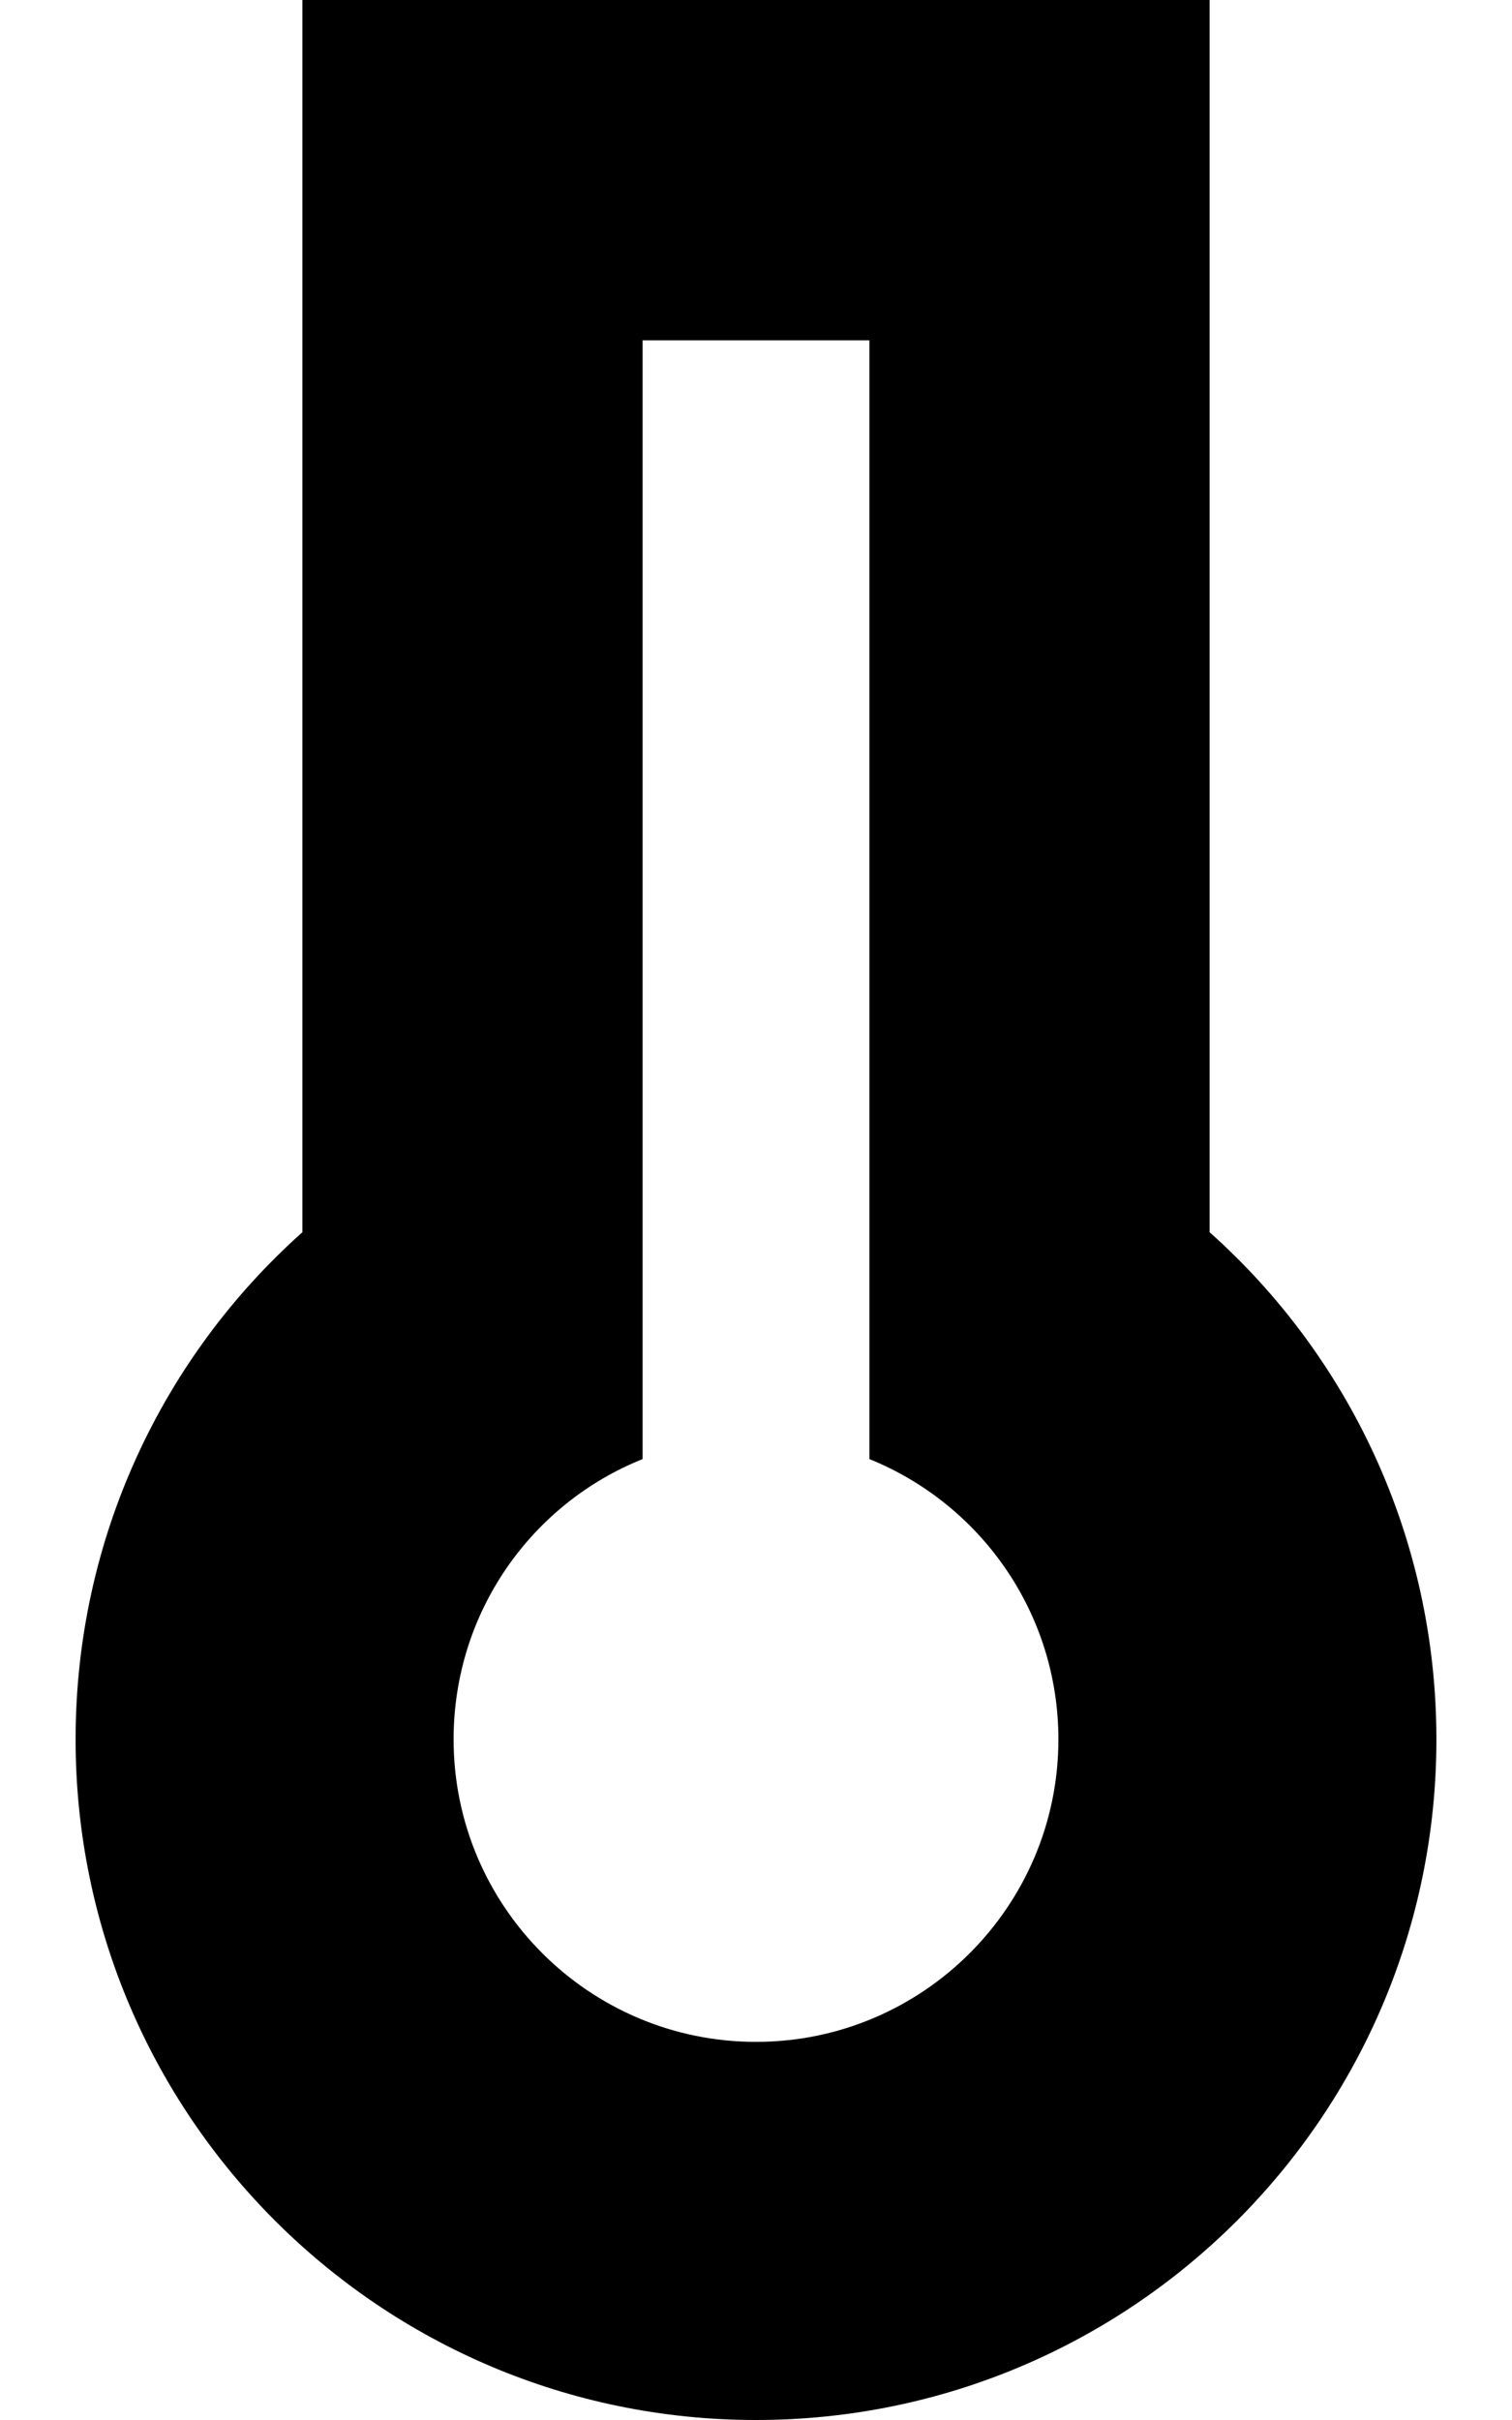 <svg fill="currentColor" xmlns="http://www.w3.org/2000/svg" viewBox="0 0 320 512"><!--! Font Awesome Pro 7.0.1 by @fontawesome - https://fontawesome.com License - https://fontawesome.com/license (Commercial License) Copyright 2025 Fonticons, Inc. --><path fill="currentColor" d="M256 0L64 0 64 260.7C34.5 287 16 325.4 16 368 16 447.5 80.5 512 160 512s144-64.5 144-144c0-42.6-18.5-81-48-107.3L256 0zM224 368c0 35.3-28.7 64-64 64s-64-28.7-64-64c0-26.9 16.5-49.9 40-59.3l0-236.7 48 0 0 236.7c23.5 9.5 40 32.5 40 59.3z"/></svg>